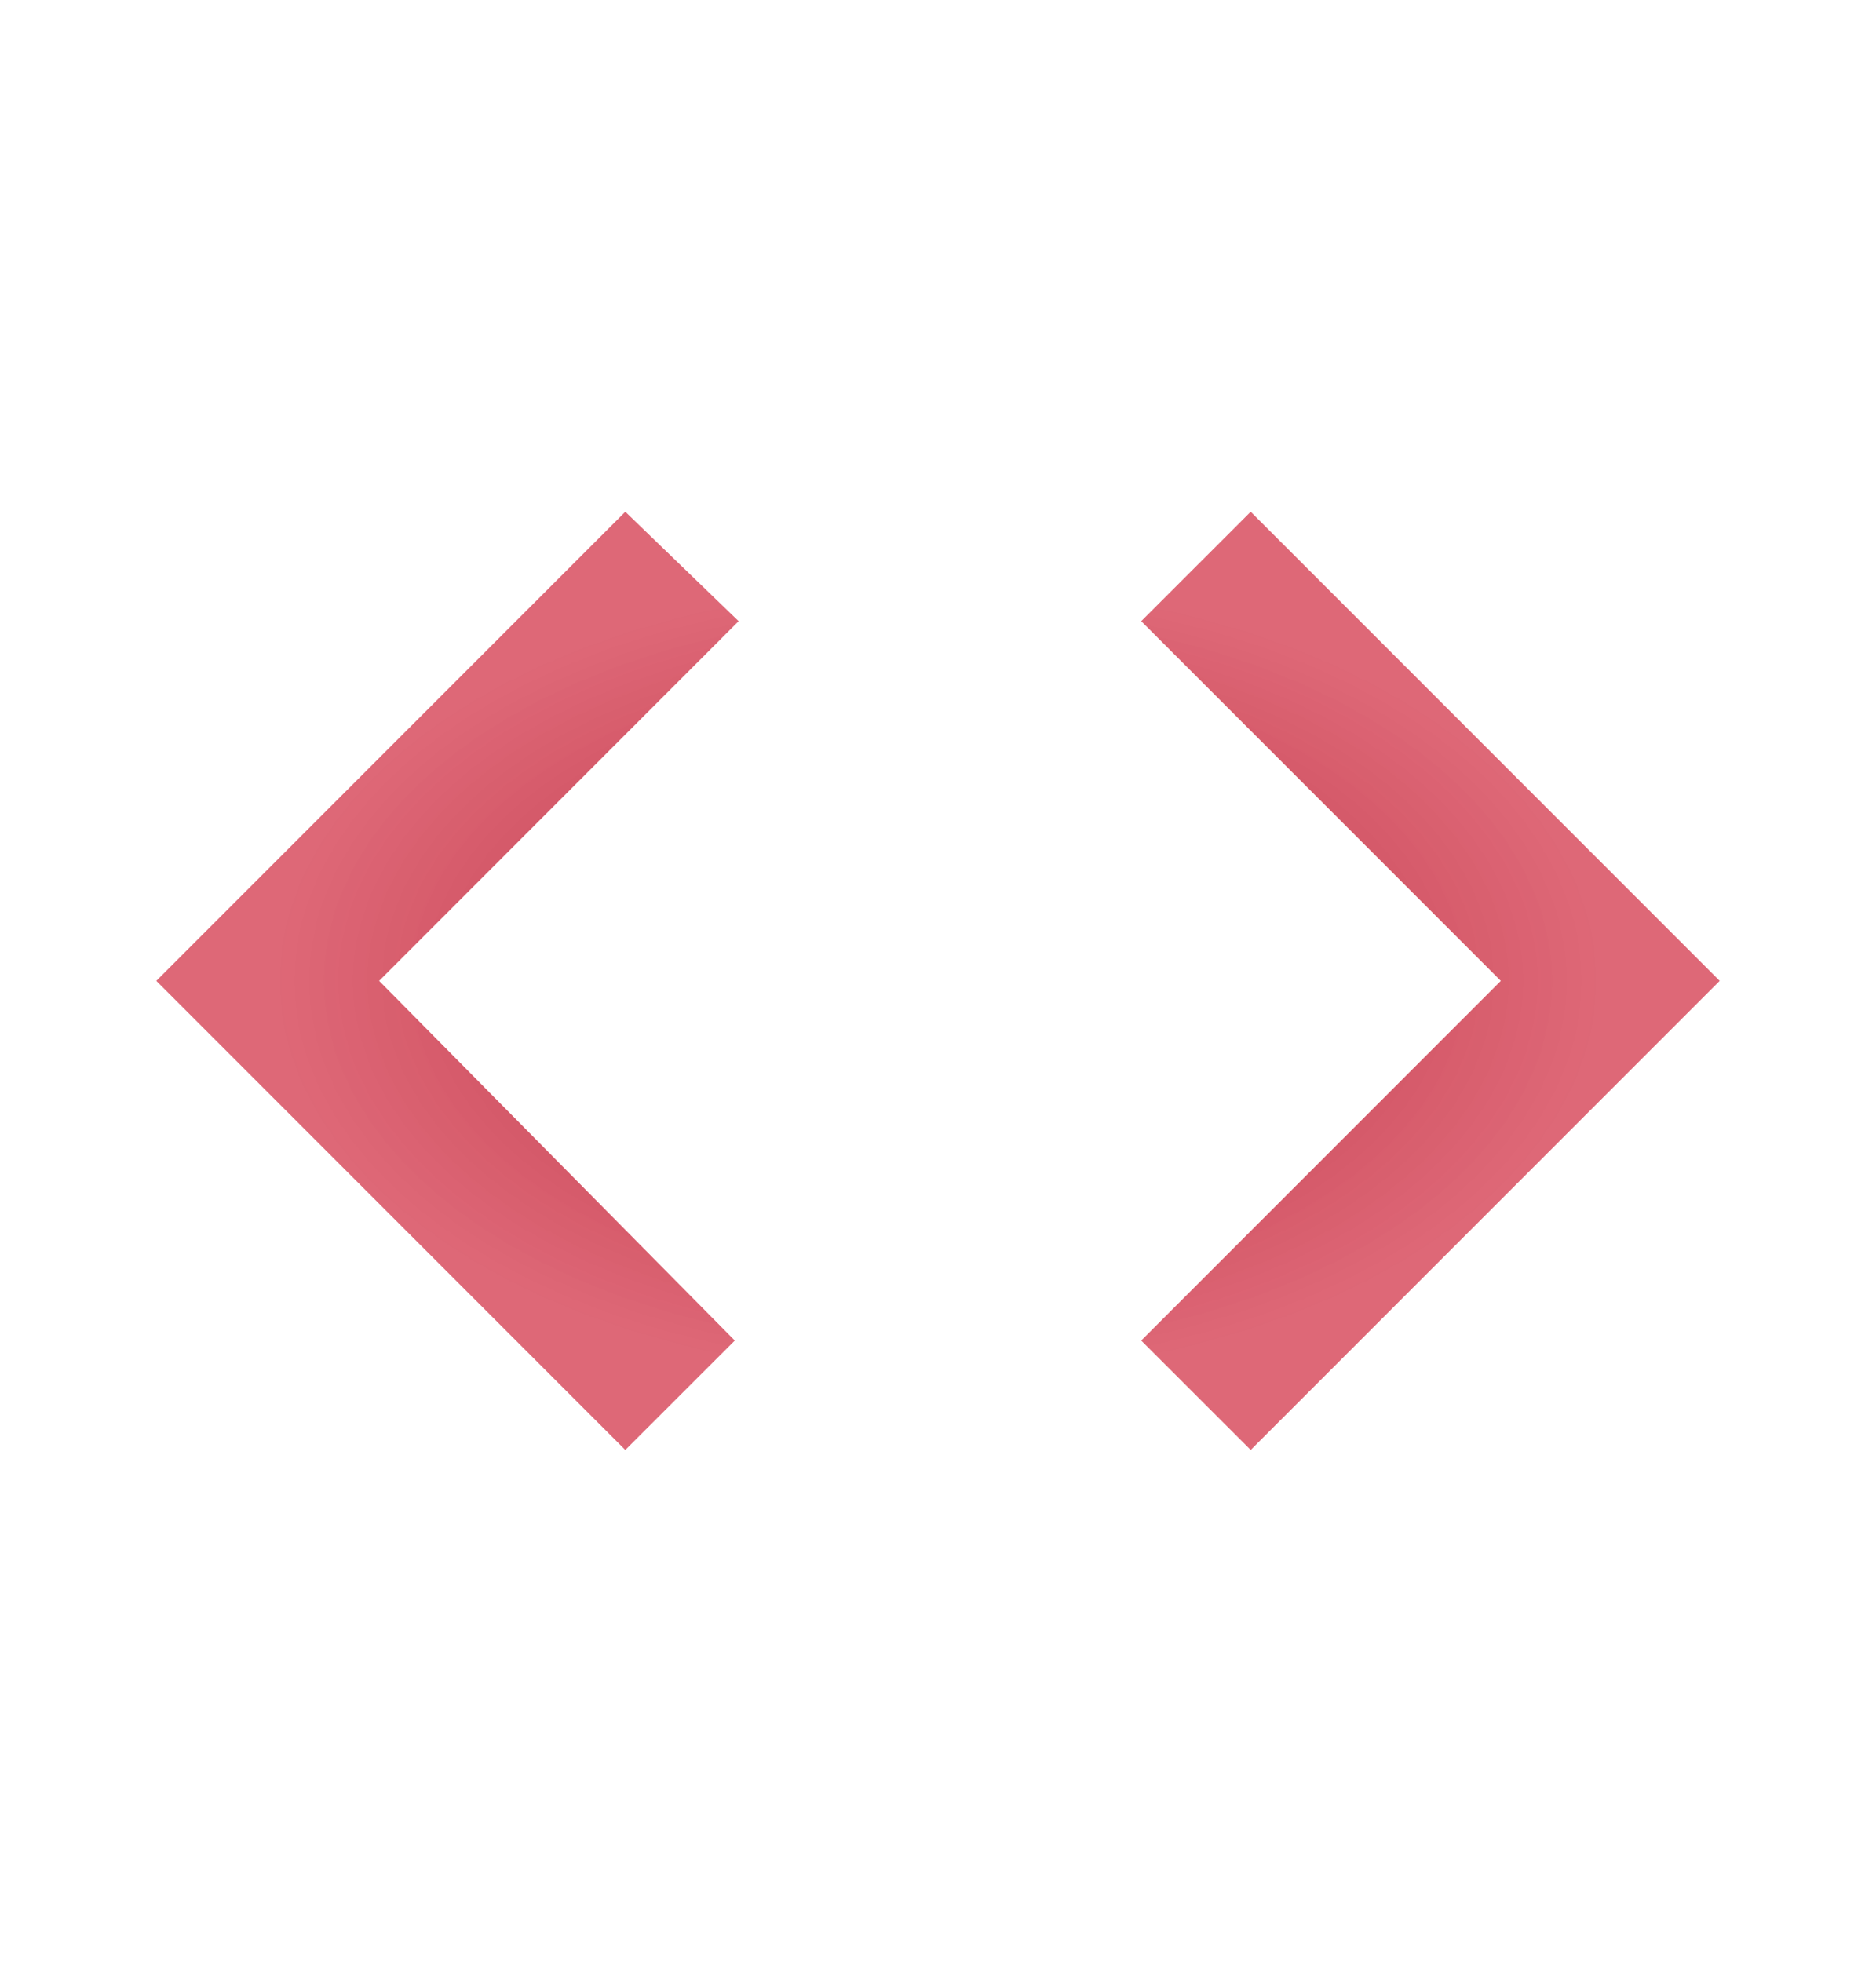 <svg width="22" height="23" viewBox="0 0 22 23" fill="none" xmlns="http://www.w3.org/2000/svg">
<g clip-path="url(#clip0_135_2058)">
<path d="M8.617 15.717L4.446 11.5L8.662 7.283L7.333 6L1.833 11.5L7.333 17L8.617 15.717ZM13.383 15.717L17.6 11.5L13.383 7.283L14.667 6L20.167 11.5L14.667 17L13.383 15.717Z" fill="url(#paint0_angular_135_2058)"/>
</g>
<defs>
<radialGradient id="paint0_angular_135_2058" cx="0" cy="0" r="1" gradientUnits="userSpaceOnUse" gradientTransform="translate(11 11.5) rotate(90) scale(5.5 9.167)">
<stop stop-color="#B0192C" stop-opacity="0.9"/>
<stop offset="0.86" stop-color="#D22E43" stop-opacity="0.72"/>
</radialGradient>
<clipPath id="clip0_135_2058">
<rect width="22" height="22" fill="white" transform="translate(0 0.5)"/>
</clipPath>
</defs>
</svg>
